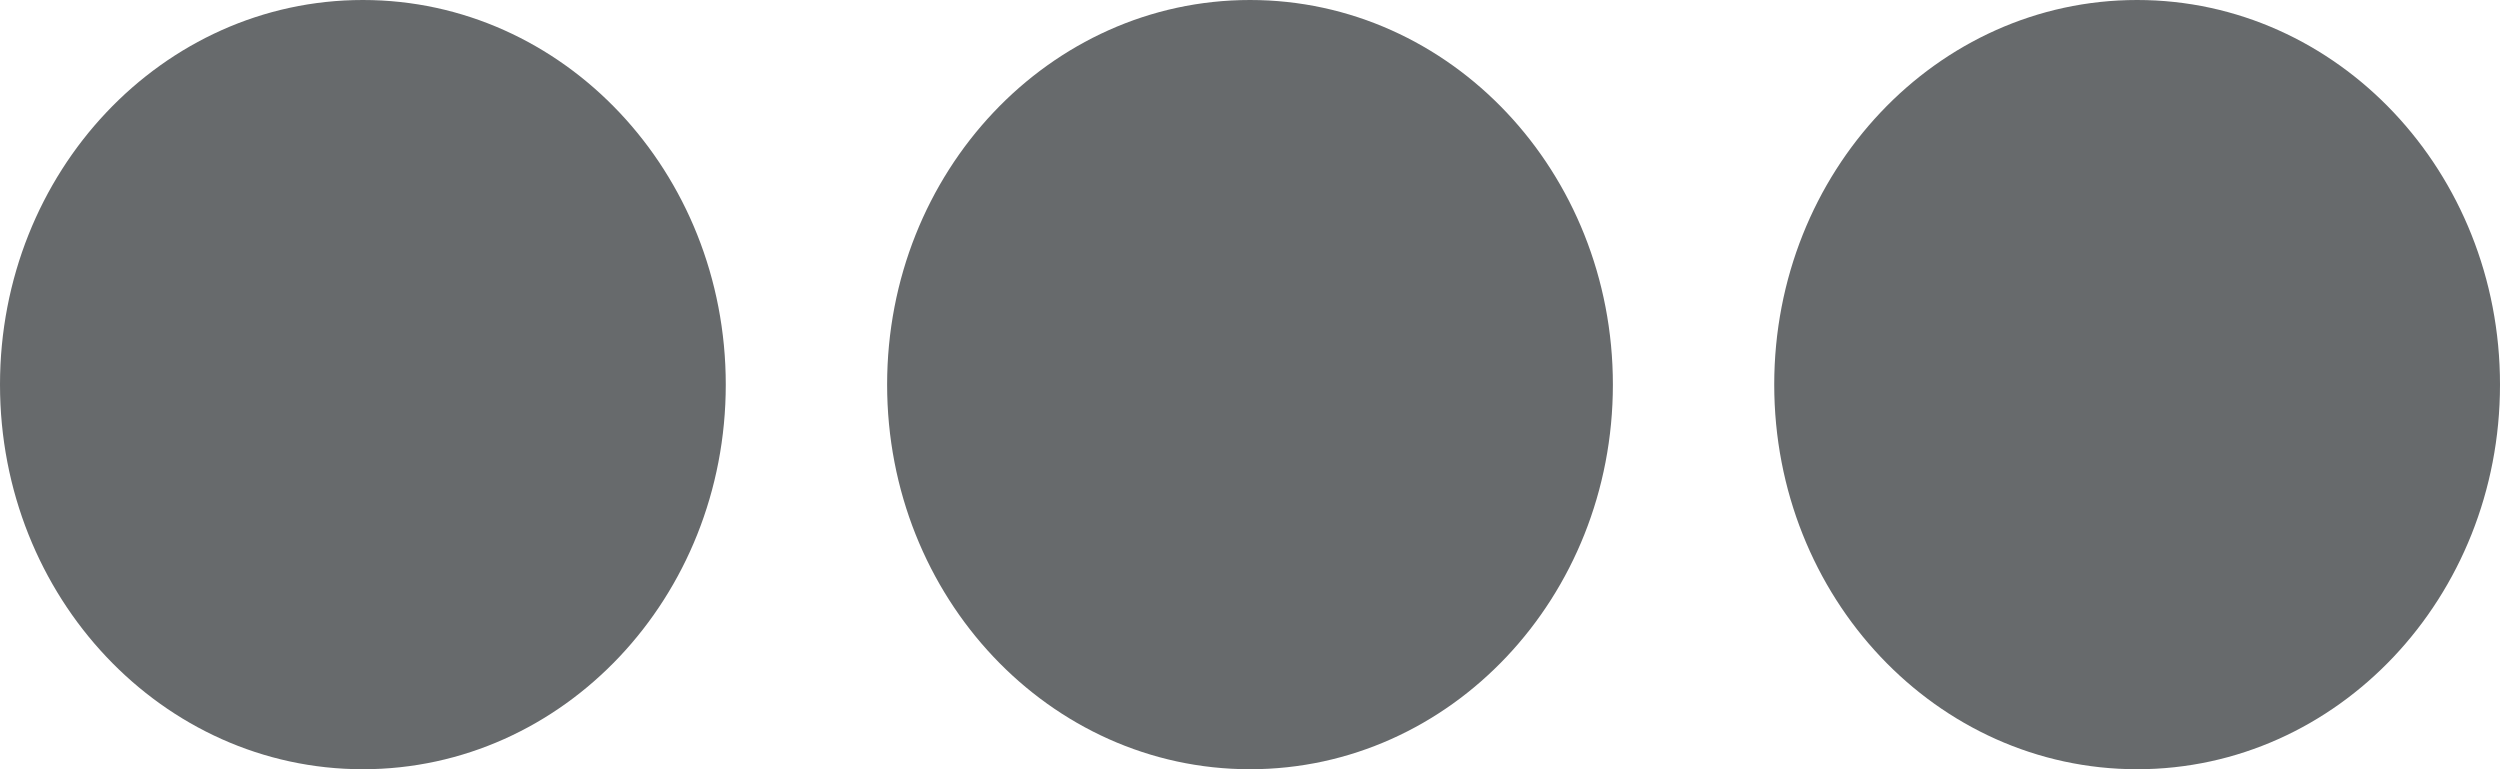 <?xml version="1.0" encoding="UTF-8"?>
<svg width="13px" height="4px" viewBox="0 0 13 4" version="1.1" xmlns="http://www.w3.org/2000/svg" xmlns:xlink="http://www.w3.org/1999/xlink">
    <!-- Generator: Sketch 58 (84663) - https://sketch.com -->
    <title>icons/web-application/ellipsis-h</title>
    <desc>Created with Sketch.</desc>
    <g id="icons/web-application/ellipsis-h" stroke="none" stroke-width="1" fill="none" fill-rule="evenodd">
        <path d="M8.387,2 C8.387,3.106 7.543,4 6.5,4 C5.457,4 4.613,3.106 4.613,2 C4.613,0.894 5.457,0 6.5,0 C7.543,0 8.387,0.894 8.387,2 Z M11.113,0 C10.07,0 9.226,0.894 9.226,2 C9.226,3.106 10.07,4 11.113,4 C12.156,4 13,3.106 13,2 C13,0.894 12.156,0 11.113,0 Z M1.887,0 C0.844,0 0,0.894 0,2 C0,3.106 0.844,4 1.887,4 C2.93,4 3.774,3.106 3.774,2 C3.774,0.894 2.93,0 1.887,0 Z" id="Shape" fill="#676A6C" fill-rule="nonzero"></path>
    </g>
</svg>